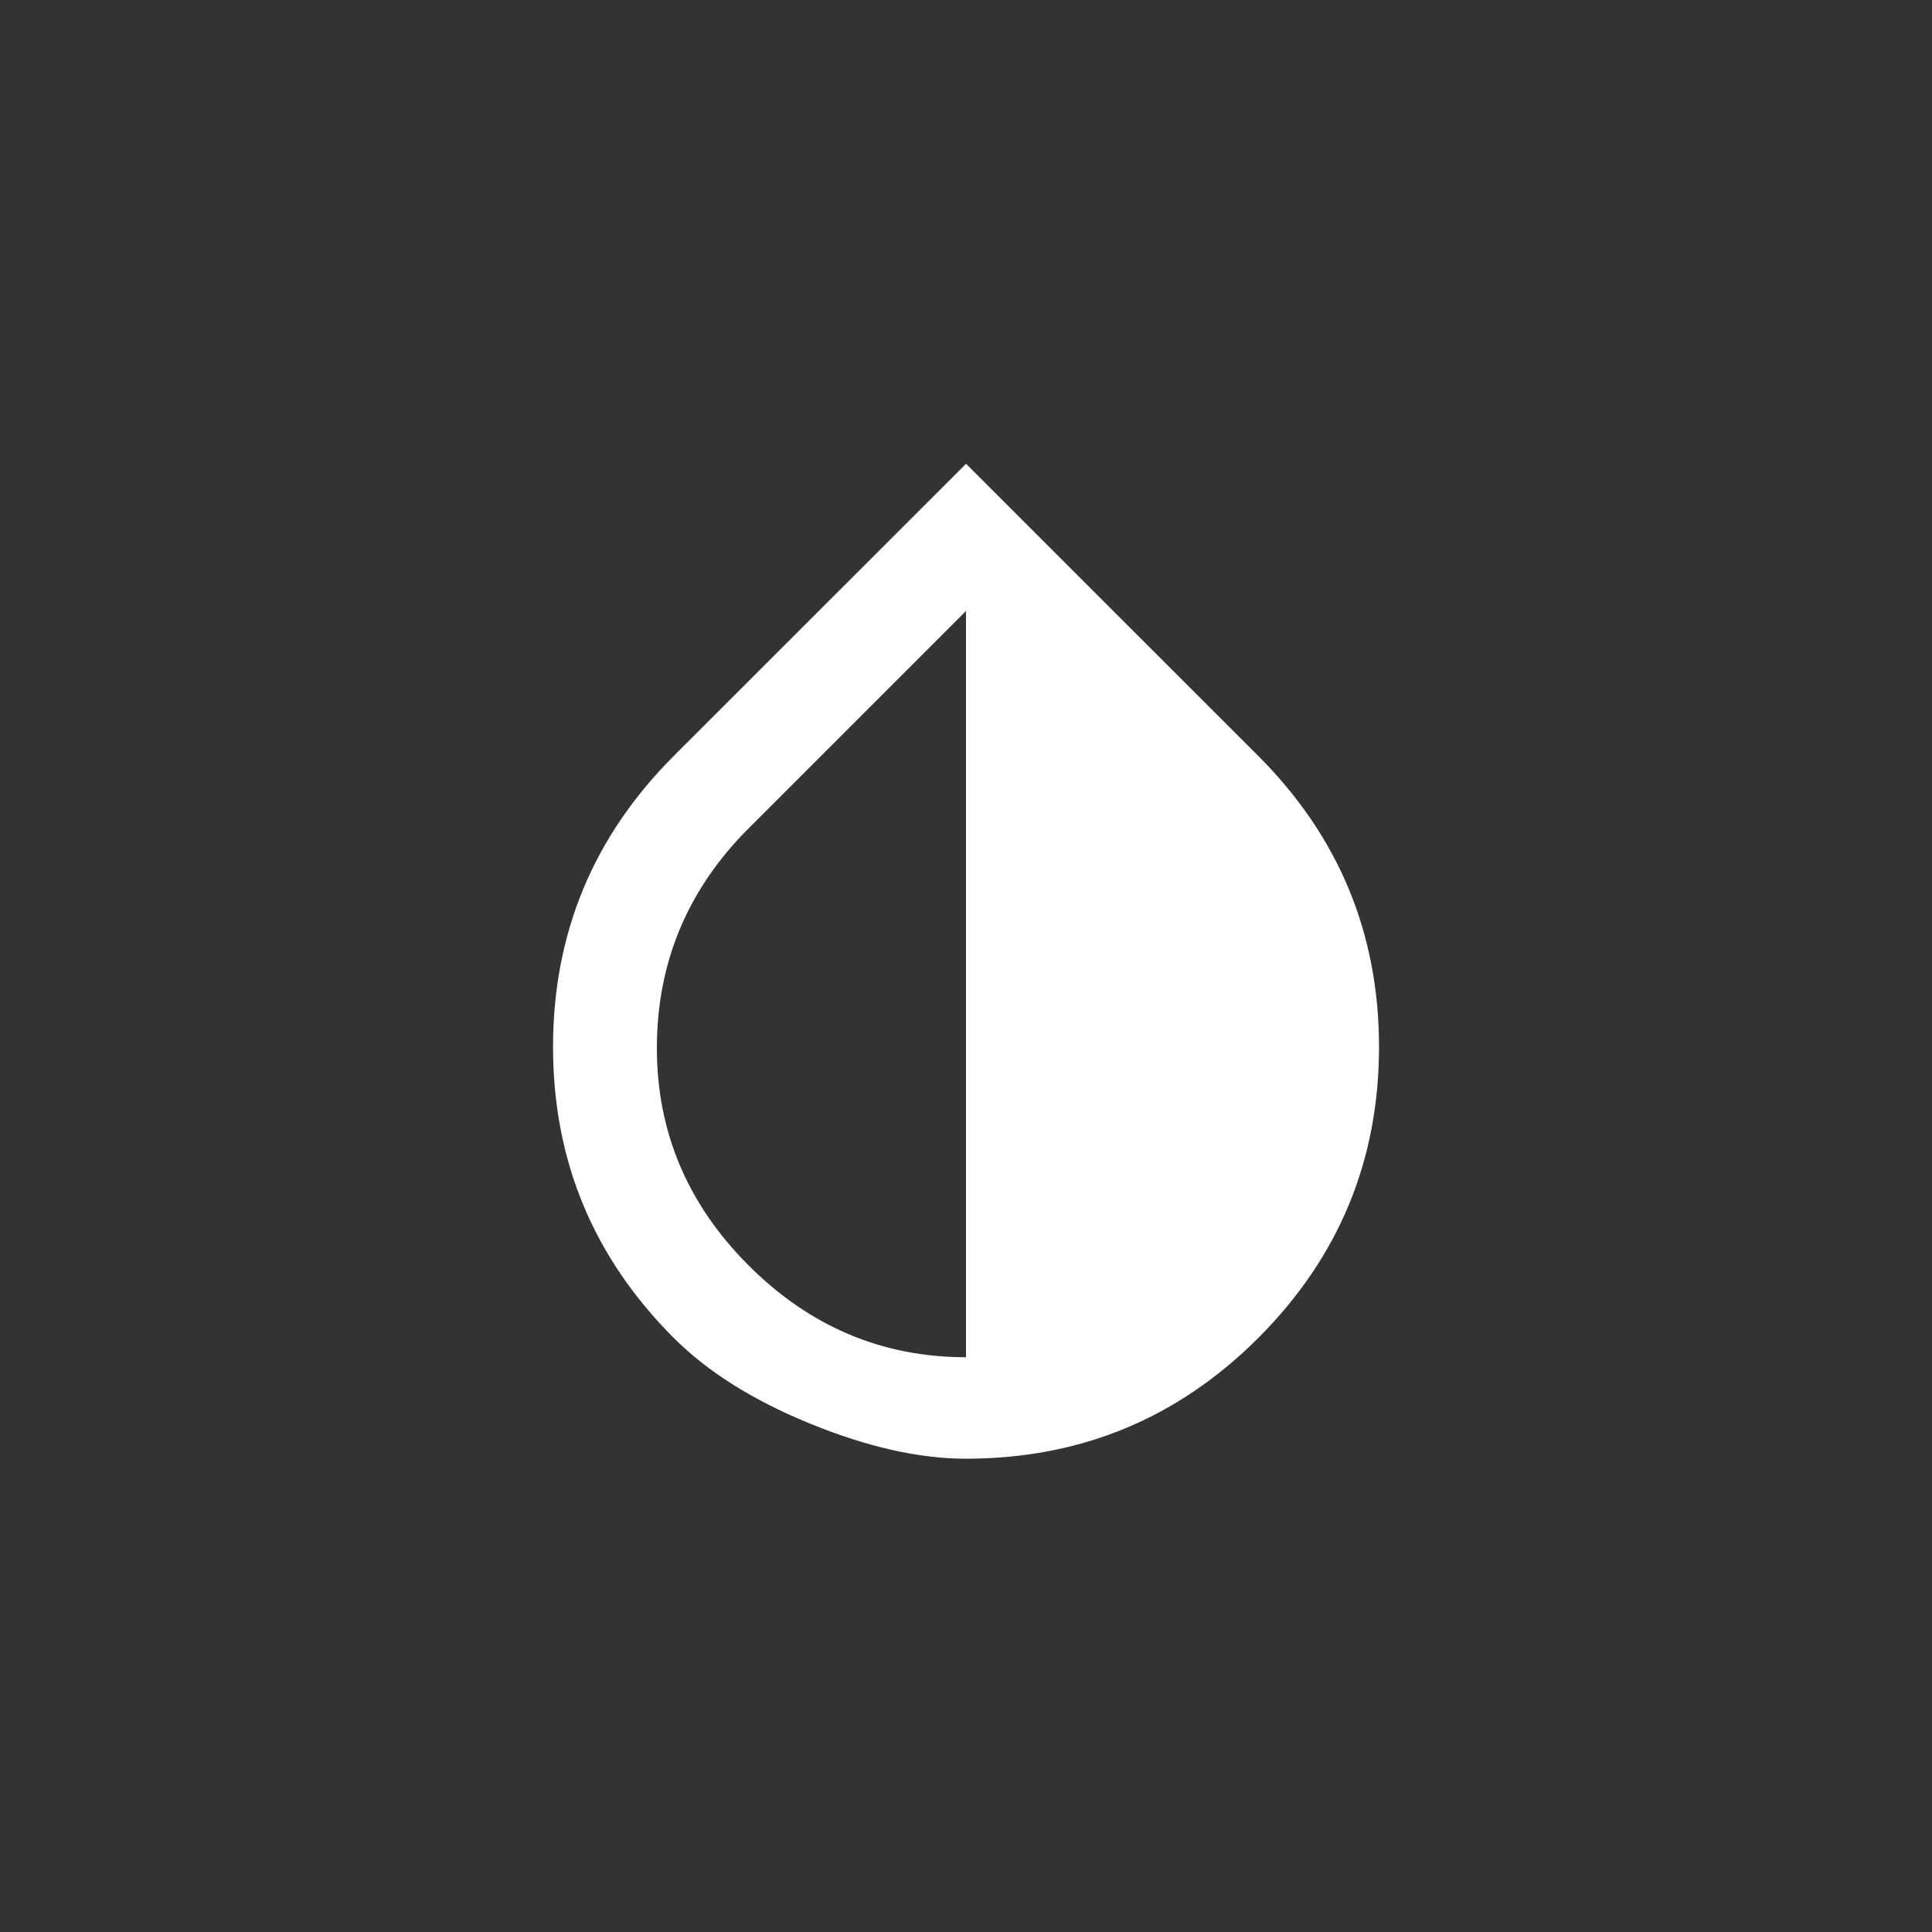 <!-- Generated by IcoMoon.io -->
<svg version="1.1" xmlns="http://www.w3.org/2000/svg" width="40" height="40" viewBox="0 0 40 40">
<rect x="0" y="0" width="40" height="40" fill="#333333" stroke="none"/>
<title>mt-invert_colors_on</title>
<path fill="#fff" d="M20 28.1v-15.451l-4.5 4.5q-1.9 1.9-1.9 4.551 0 2.6 1.9 4.5t4.5 1.9zM26.051 15.651q2.5 2.5 2.5 6.025t-2.5 6.025-6.051 2.5q-1.449 0-3.225-0.725t-2.825-1.775q-2.5-2.5-2.5-6.025t2.5-6.025l6.051-6.049z"></path>
</svg>
